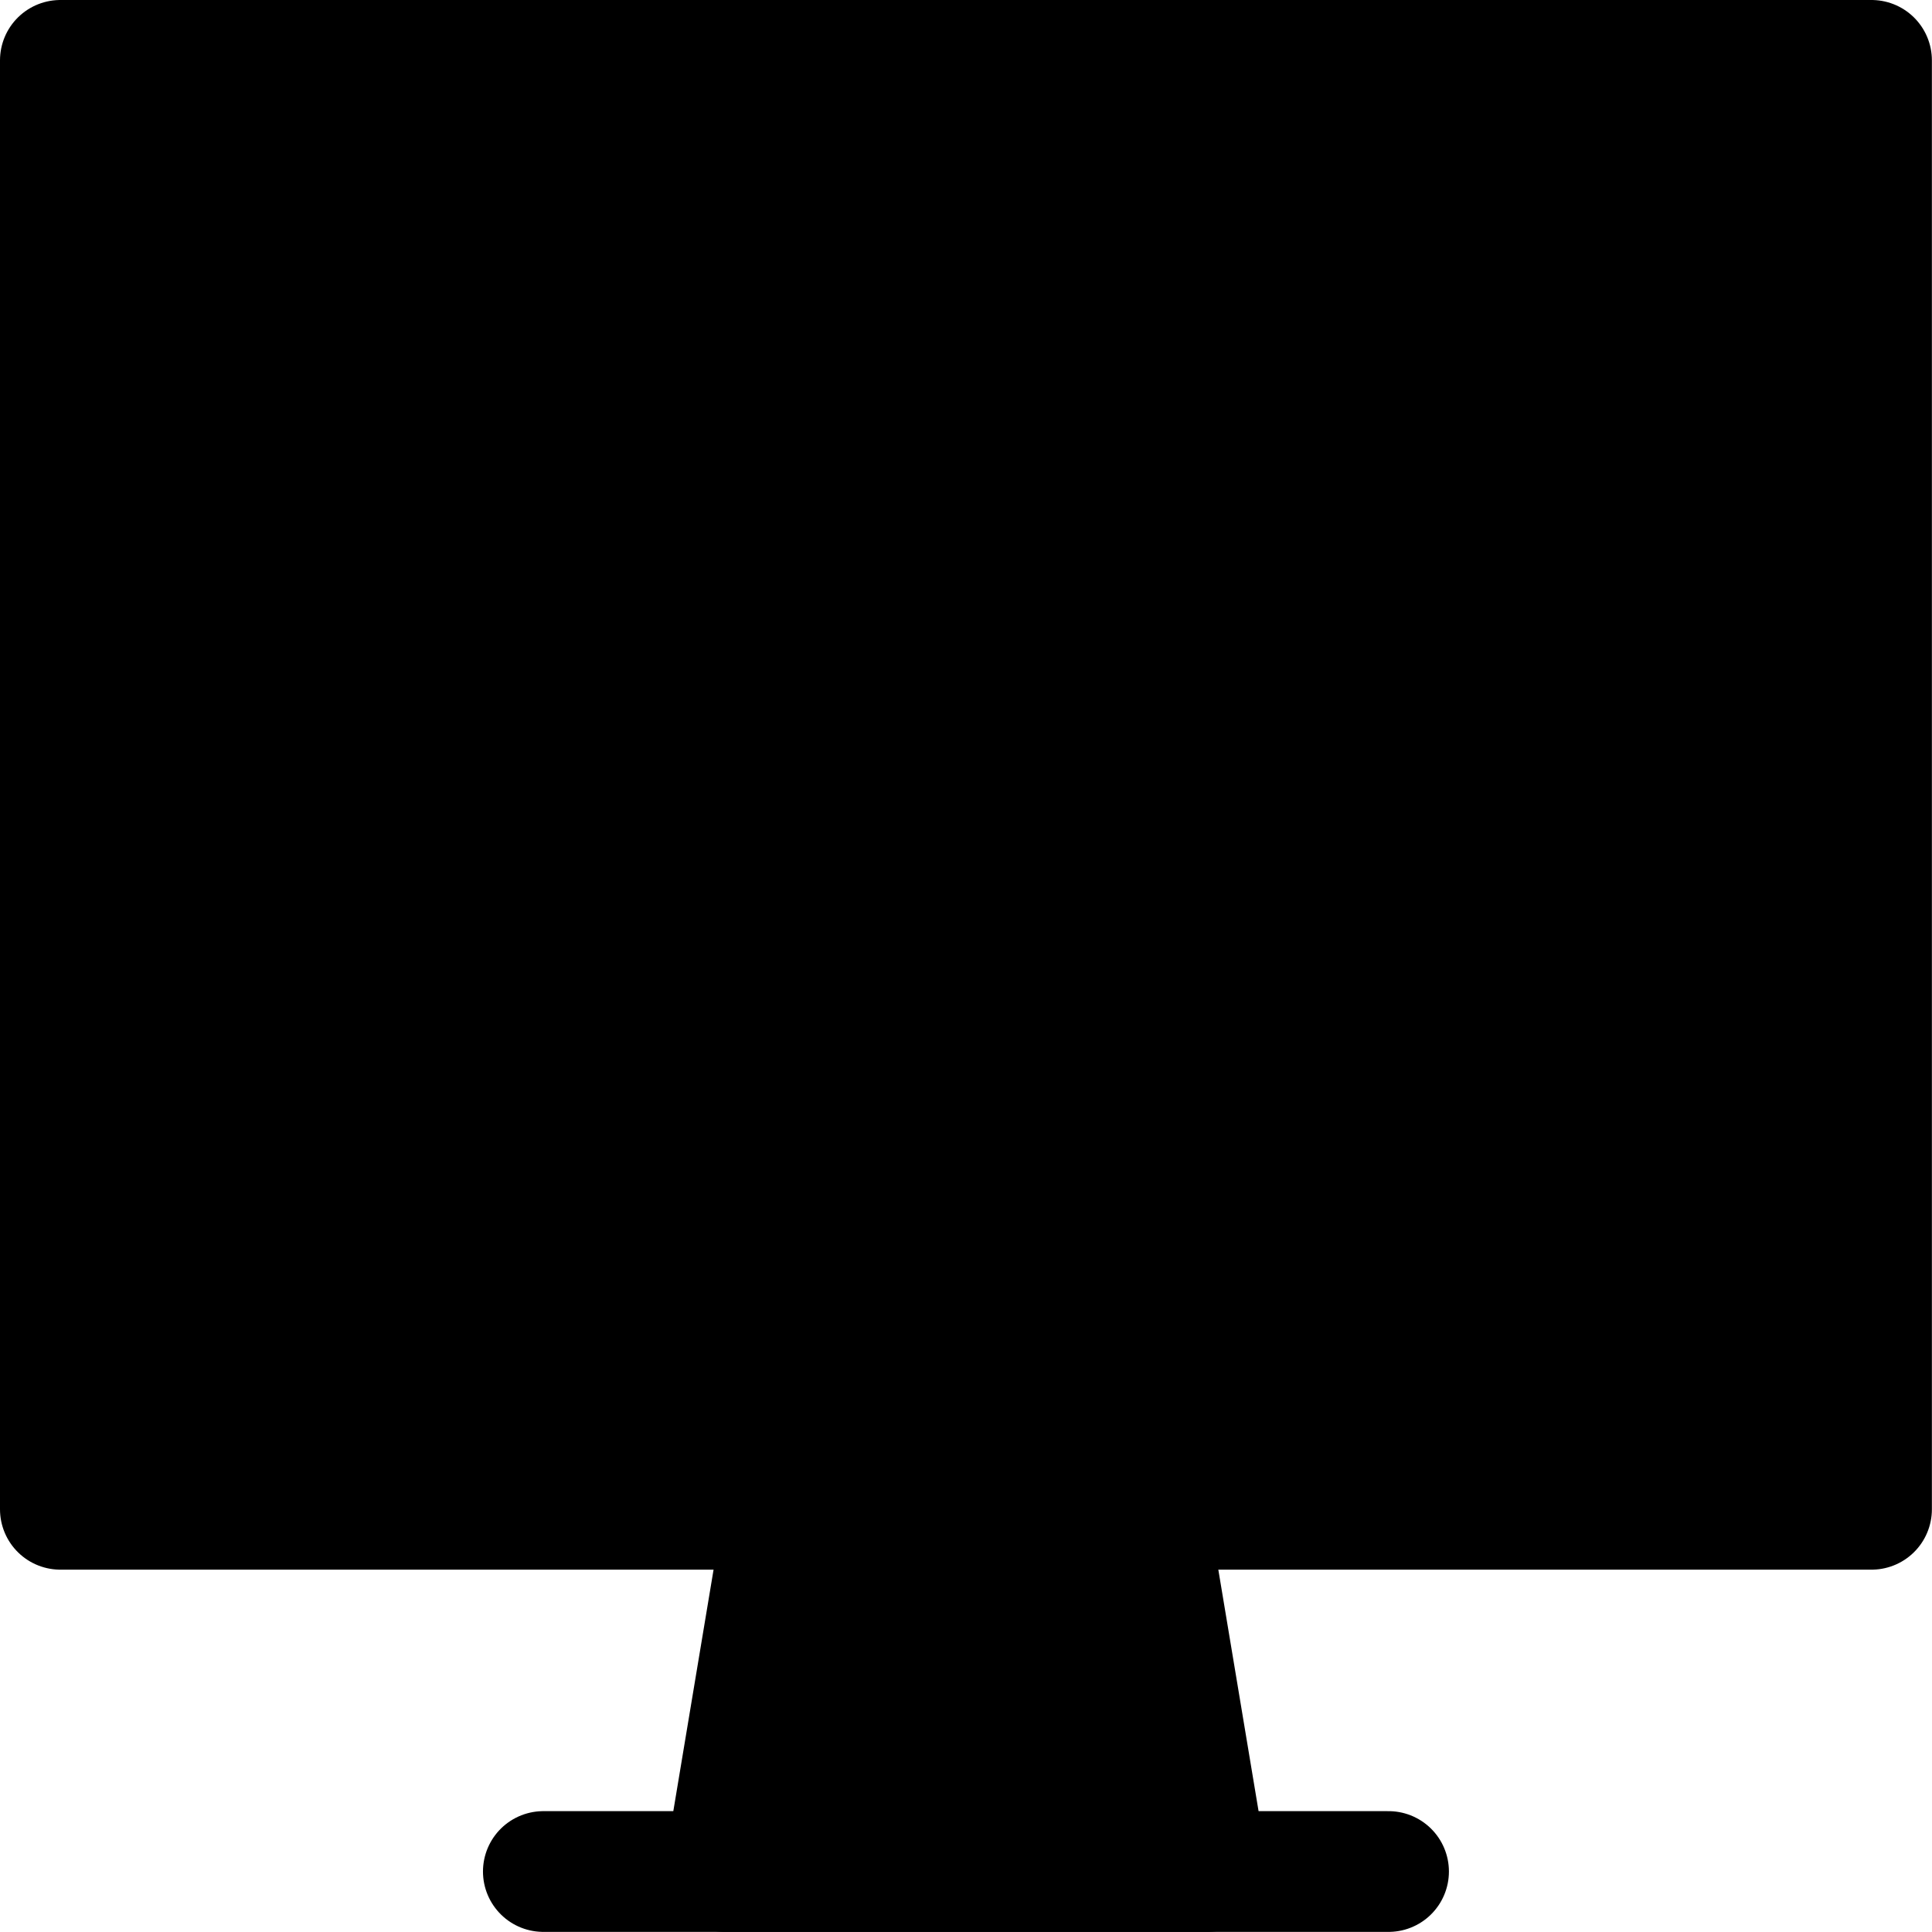 <svg xmlns="http://www.w3.org/2000/svg" version="1.1" xmlns:xlink="http://www.w3.org/1999/xlink"  viewBox="0 0 140 140"><g transform="matrix(5.833,0,0,5.833,0,0)"><path d="M15 23.25L9 23.25 9.75 18.75 14.25 18.75 15 23.25z" fill="current" stroke="current" stroke-linecap="round" stroke-linejoin="round" stroke-width="1.5"></path><path d="M6.75 23.25L17.25 23.25" fill="current" stroke="current" stroke-linecap="round" stroke-linejoin="round" stroke-width="1.5"></path><path d="M0.750 0.750 L23.250 0.750 L23.250 18.750 L0.750 18.750 Z" fill="current" stroke="current" stroke-linecap="round" stroke-linejoin="round" stroke-width="1.5"></path><path d="M5.25 5.25L5.25 8.25" fill="current" stroke="current" stroke-linecap="round" stroke-linejoin="round" stroke-width="1.5"></path><path d="M14.25 5.25L14.25 8.25" fill="current" stroke="current" stroke-linecap="round" stroke-linejoin="round" stroke-width="1.5"></path><path d="M18.75 5.25L18.75 8.25" fill="current" stroke="current" stroke-linecap="round" stroke-linejoin="round" stroke-width="1.5"></path><path d="M18.75 11.25L18.75 14.25" fill="current" stroke="current" stroke-linecap="round" stroke-linejoin="round" stroke-width="1.5"></path><path d="M9.75 11.25L9.75 14.25" fill="current" stroke="current" stroke-linecap="round" stroke-linejoin="round" stroke-width="1.5"></path><path d="M5.25 11.25L5.25 14.25" fill="current" stroke="current" stroke-linecap="round" stroke-linejoin="round" stroke-width="1.5"></path><path d="M8.250 6.750 A1.500 1.500 0 1 0 11.250 6.750 A1.500 1.500 0 1 0 8.250 6.750 Z" fill="current" stroke="current" stroke-linecap="round" stroke-linejoin="round" stroke-width="1.5"></path><path d="M12.750 12.750 A1.500 1.500 0 1 0 15.750 12.750 A1.500 1.500 0 1 0 12.750 12.750 Z" fill="current" stroke="current" stroke-linecap="round" stroke-linejoin="round" stroke-width="1.5"></path></g></svg>
